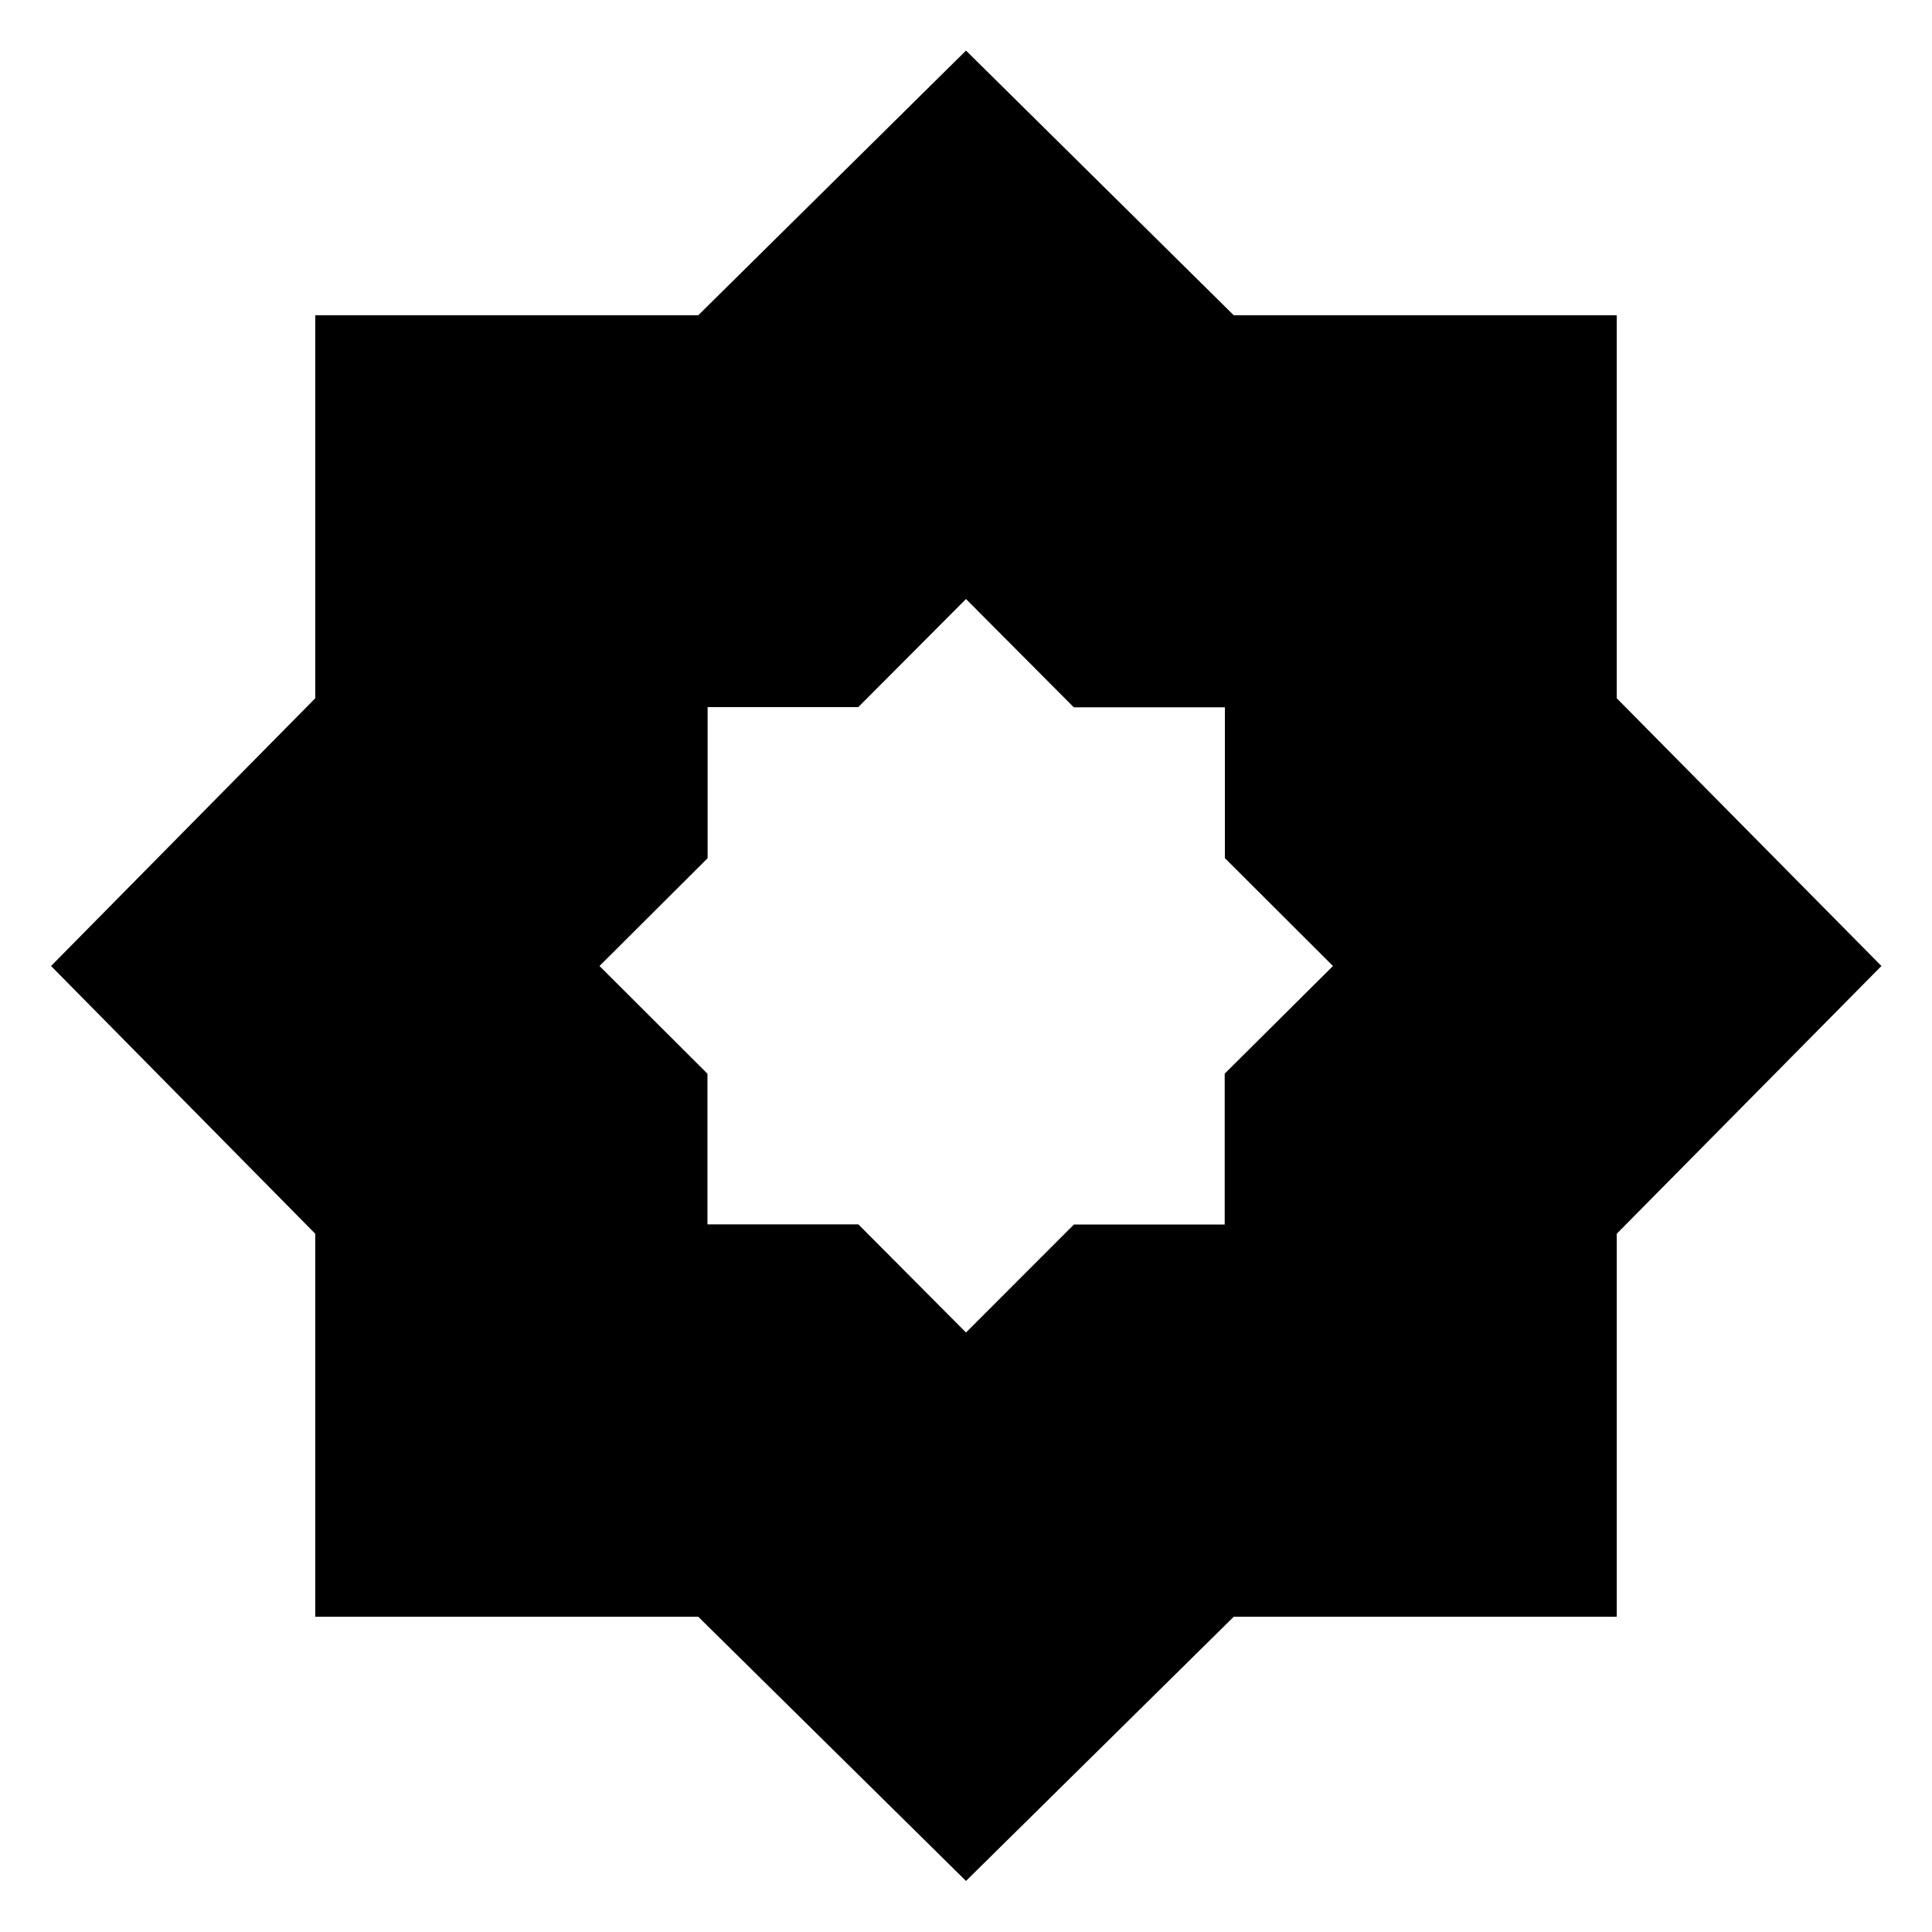 <svg xmlns="http://www.w3.org/2000/svg" height="20" viewBox="0 -960 960 960" width="20"><path d="m480-297.89 53.6-53.64h74.95v-74.99l53.8-53.48-53.71-53.6v-74.95h-75.08L480-662.35l-53.53 53.71h-74.86v75.08L297.89-480l53.64 53.53v74.86h74.99L480-297.89Zm0 272.52L346.96-156.65H156.65v-190.31L25.37-480l131.28-133.04v-190.31h190.31L480-934.87l133.04 131.52h190.31v190.31L934.87-480 803.35-346.96v190.31H613.04L480-25.37Z"/></svg>